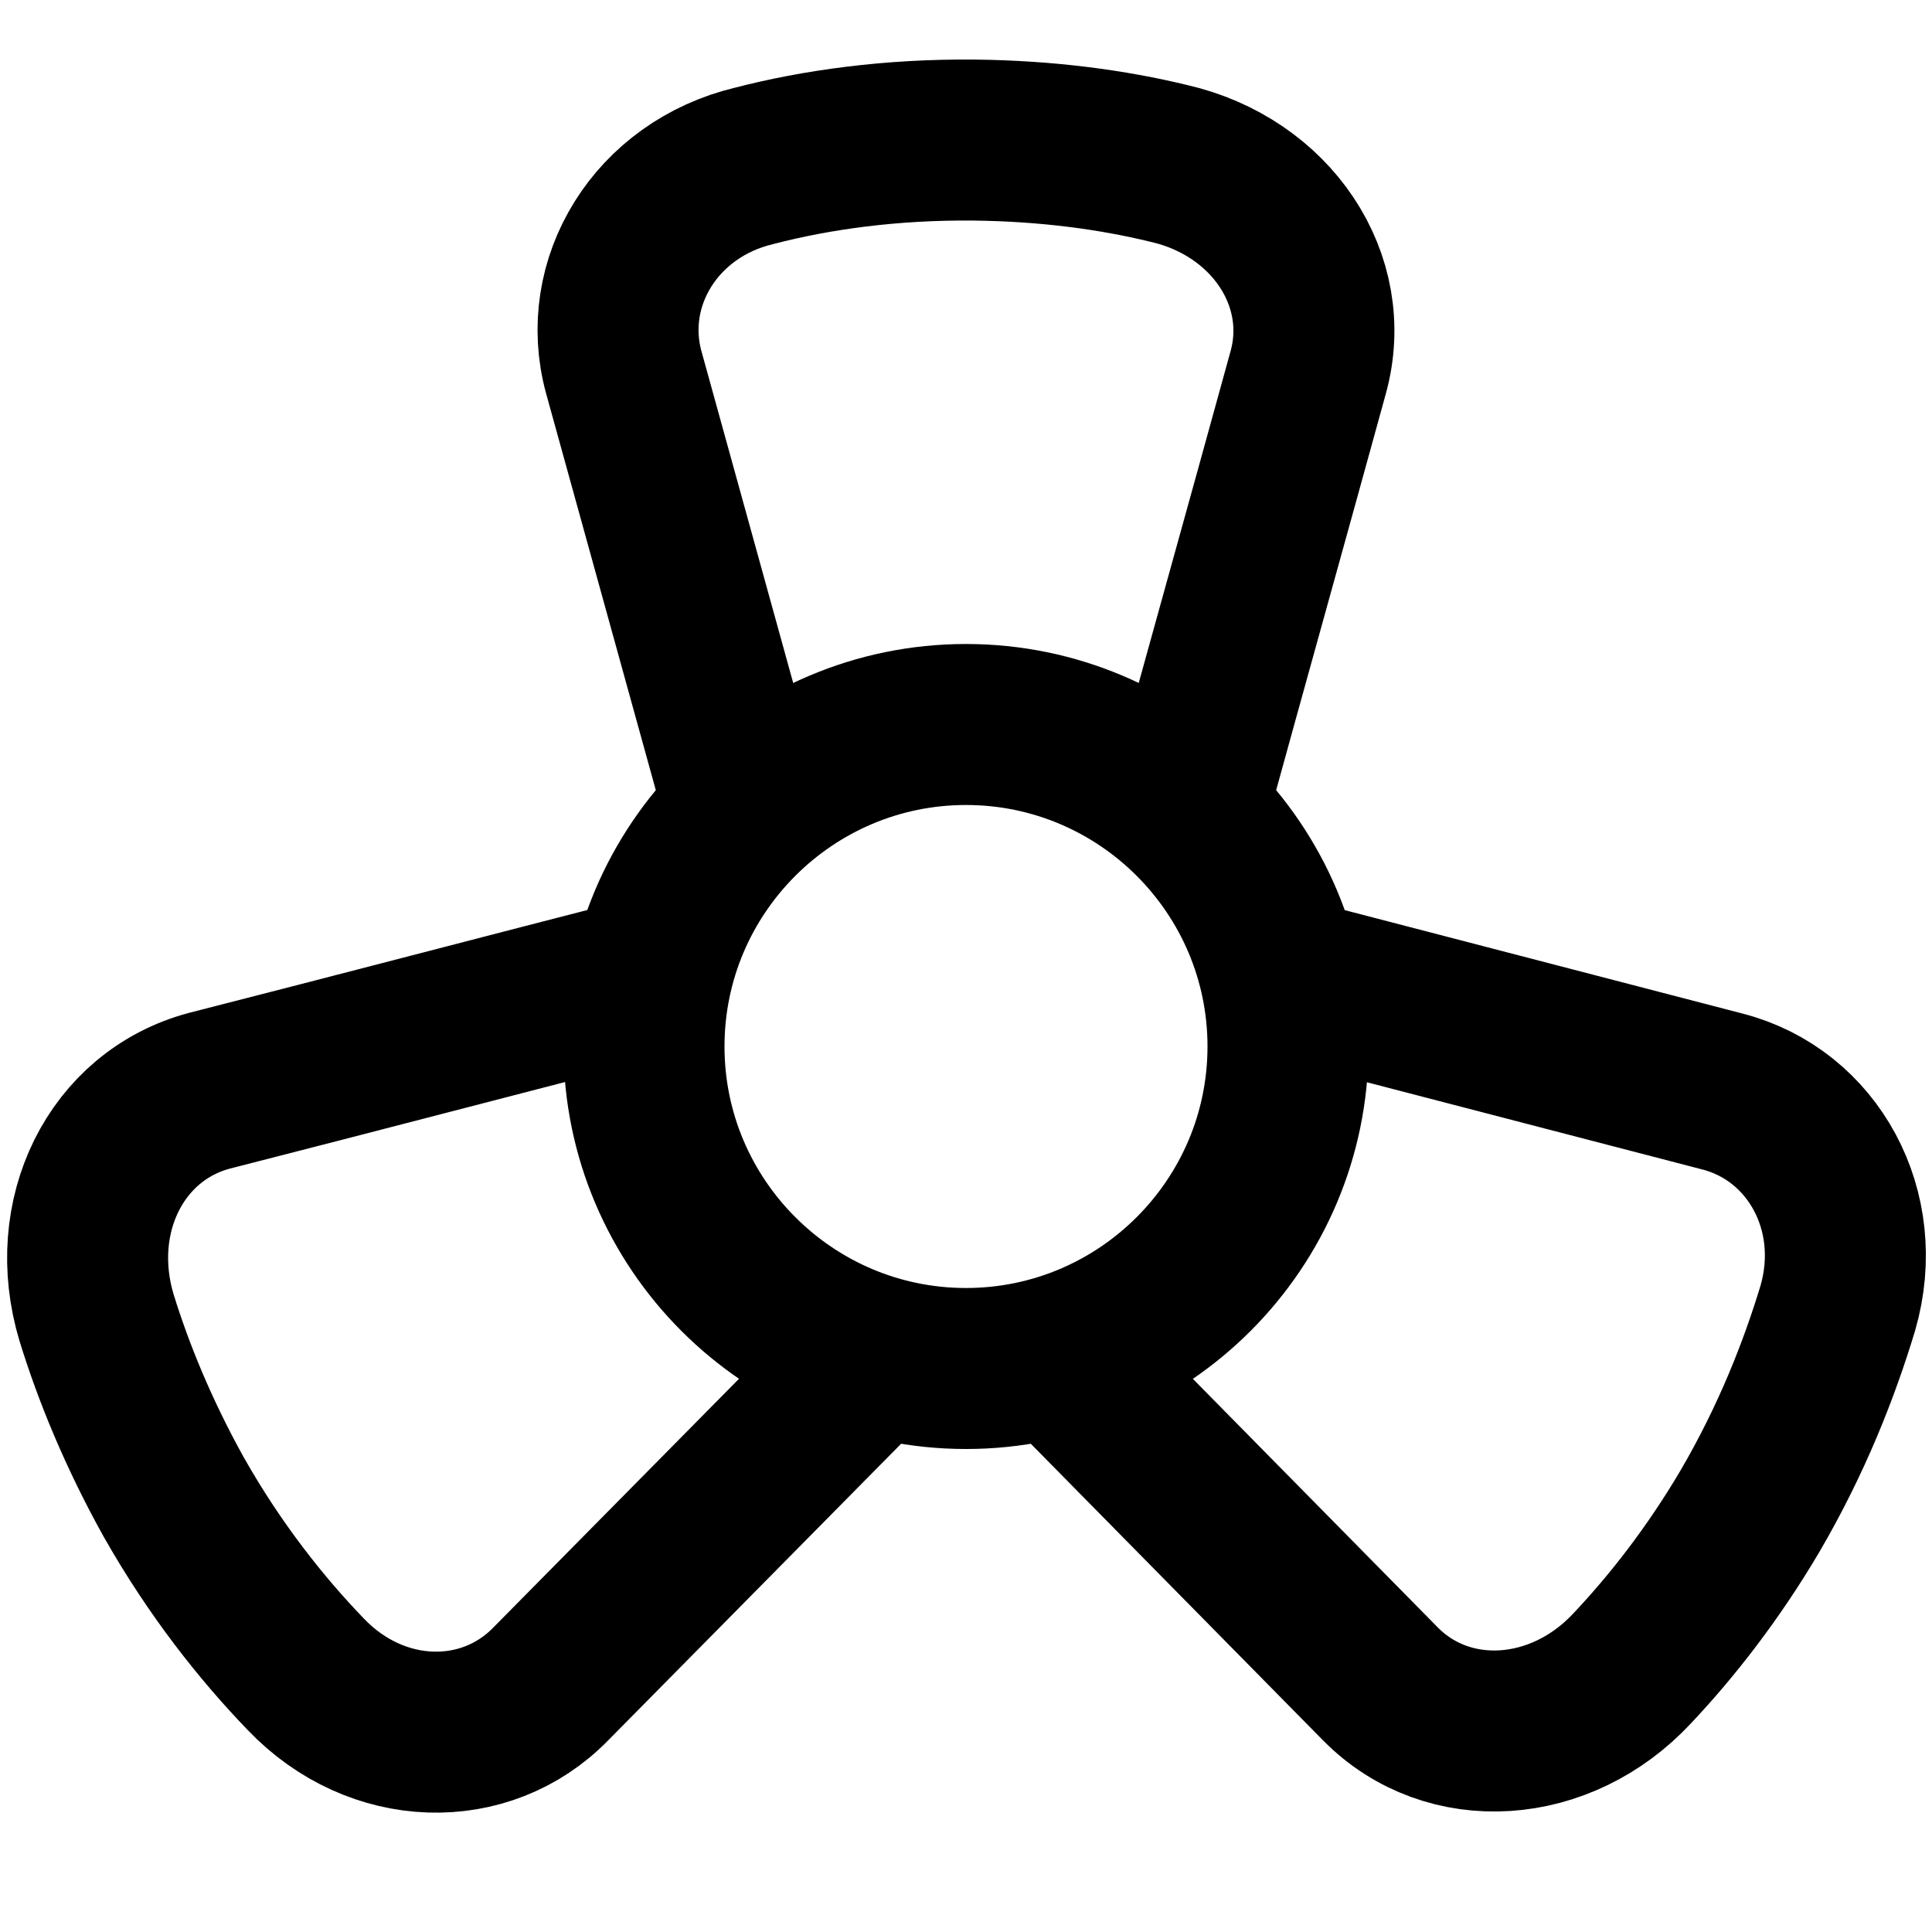 <?xml version="1.0" encoding="utf-8"?>
<!-- Generator: Adobe Illustrator 17.1.0, SVG Export Plug-In . SVG Version: 6.00 Build 0)  -->
<!DOCTYPE svg PUBLIC "-//W3C//DTD SVG 1.1//EN" "http://www.w3.org/Graphics/SVG/1.1/DTD/svg11.dtd">
<svg version="1.1"  xmlns="http://www.w3.org/2000/svg" xmlns:xlink="http://www.w3.org/1999/xlink" x="0px" y="0px"
	 viewBox="0 0 24 24" enable-background="new 0 0 24 24" xml:space="preserve">
<g >
	<rect  x="0" y="0" fill="none" width="24" height="24"/>
	<path fill="none" stroke="#000000" stroke-width="2" stroke-miterlimit="10" d="M12,17c-2.206,0-4-1.794-4-4s1.794-4,4-4
		s4,1.794,4,4S14.206,17,12,17z M14.74,10.09c0.5-1.82,1.01-3.64,1.51-5.46c0.32-1.15-0.46-2.31-1.73-2.6
		c-0.7-0.17-1.51-0.28-2.42-0.29c-1.03-0.01-1.96,0.12-2.73,0.32c-1.22,0.29-1.93,1.45-1.62,2.57l1.51,5.46 M13.13,16.84
		c1.33,1.35,2.68,2.72,4.02,4.08c0.84,0.85,2.24,0.76,3.13-0.2c0.49-0.52,1-1.17,1.46-1.95c0.52-0.89,0.86-1.76,1.09-2.52
		c0.35-1.21-0.31-2.4-1.43-2.69l-5.5-1.43 M8.1,12.13c-1.83,0.47-3.66,0.95-5.5,1.42c-1.16,0.31-1.78,1.56-1.4,2.82
		c0.21,0.68,0.52,1.44,0.96,2.23c0.51,0.9,1.09,1.63,1.64,2.2c0.88,0.92,2.23,0.95,3.04,0.12l4.03-4.08"/>
</g>
</svg>
